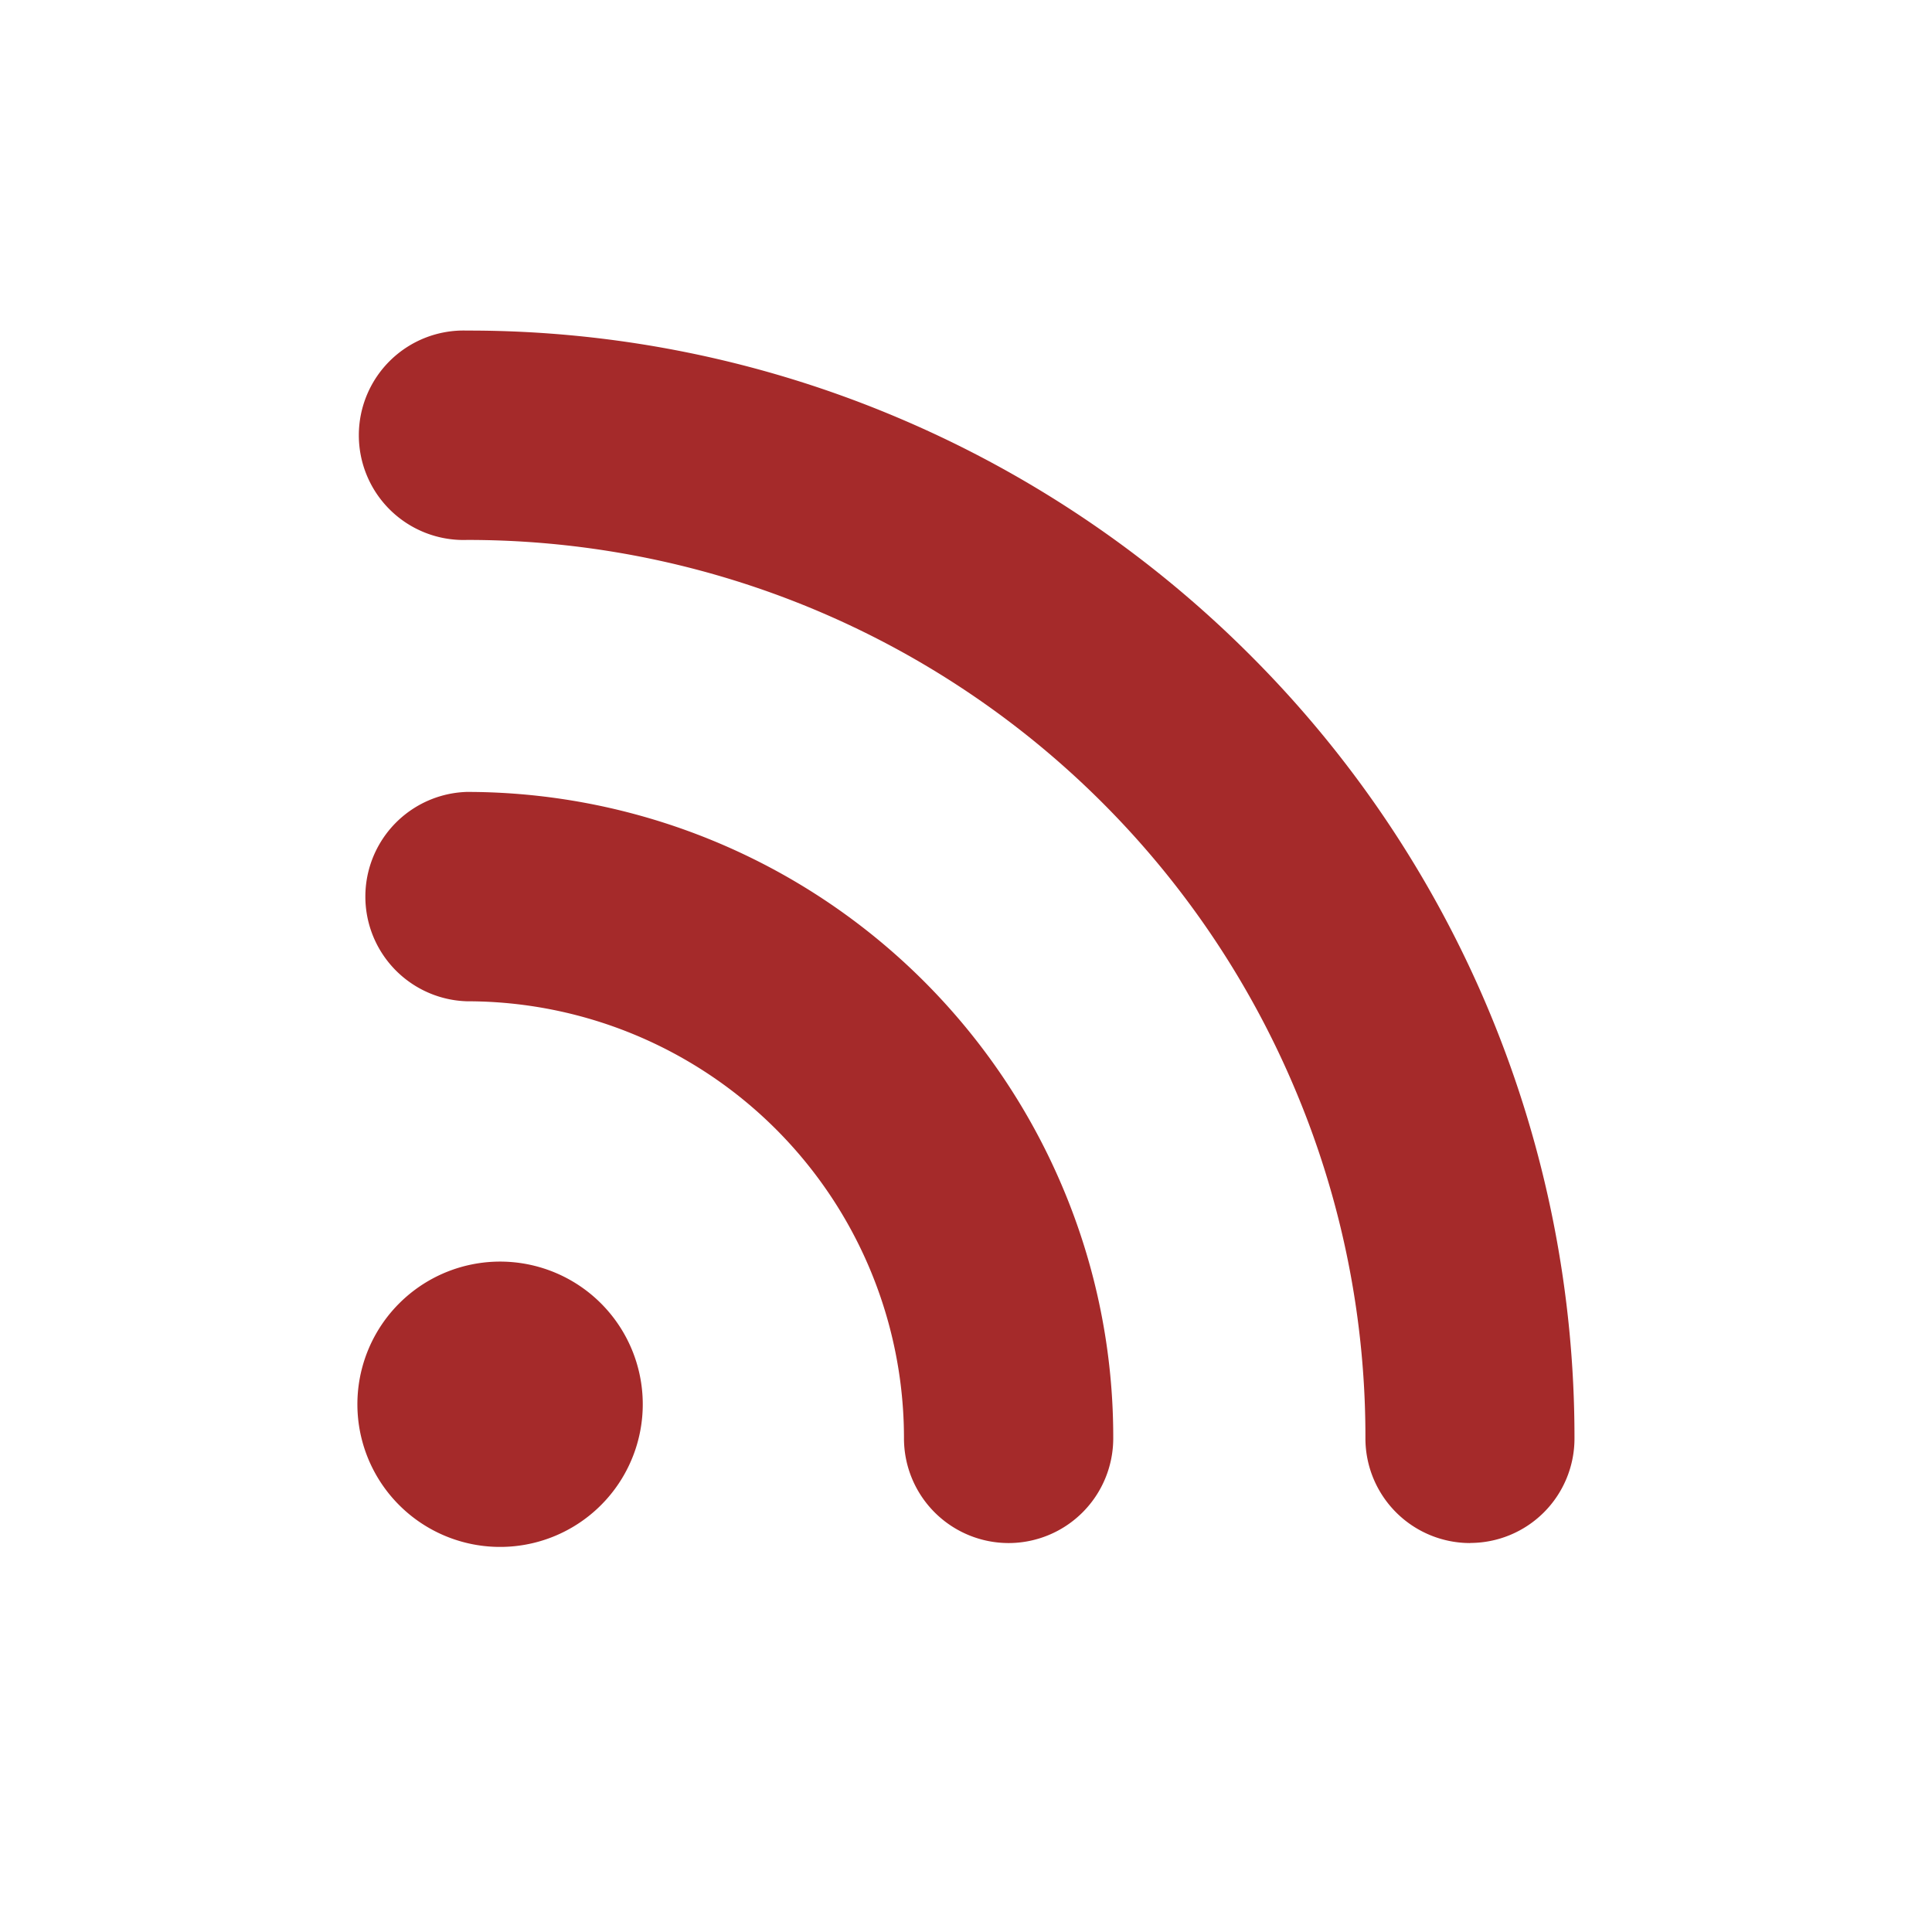 <svg fill="#a52a2a" viewBox="-3 0 19 19" xmlns="http://www.w3.org/2000/svg" class="cf-icon-svg"><g id="SVGRepo_bgCarrier" stroke-width="0"></g><g id="SVGRepo_tracerCarrier" stroke-linecap="round" stroke-linejoin="round"></g><g id="SVGRepo_iconCarrier"><path d="M.926 12.818a1.403 1.403 0 1 1 0 1.984 1.402 1.402 0 0 1 0-1.984zm10.531 2.357a1.03 1.03 0 0 1-1.029-1.03 8.775 8.775 0 0 0-.694-3.438A8.826 8.826 0 0 0 1.591 5.31a1.03 1.03 0 1 1 0-2.059 10.817 10.817 0 0 1 4.24.857 10.893 10.893 0 0 1 3.463 2.334 10.867 10.867 0 0 1 3.19 7.703 1.027 1.027 0 0 1-1.027 1.029zm-4.538 0a1.03 1.03 0 0 1-1.029-1.03 4.297 4.297 0 0 0-4.299-4.298 1.03 1.03 0 0 1 0-2.059 6.362 6.362 0 0 1 5.857 3.883 6.298 6.298 0 0 1 .5 2.475 1.03 1.03 0 0 1-1.029 1.029z"></path></g></svg>